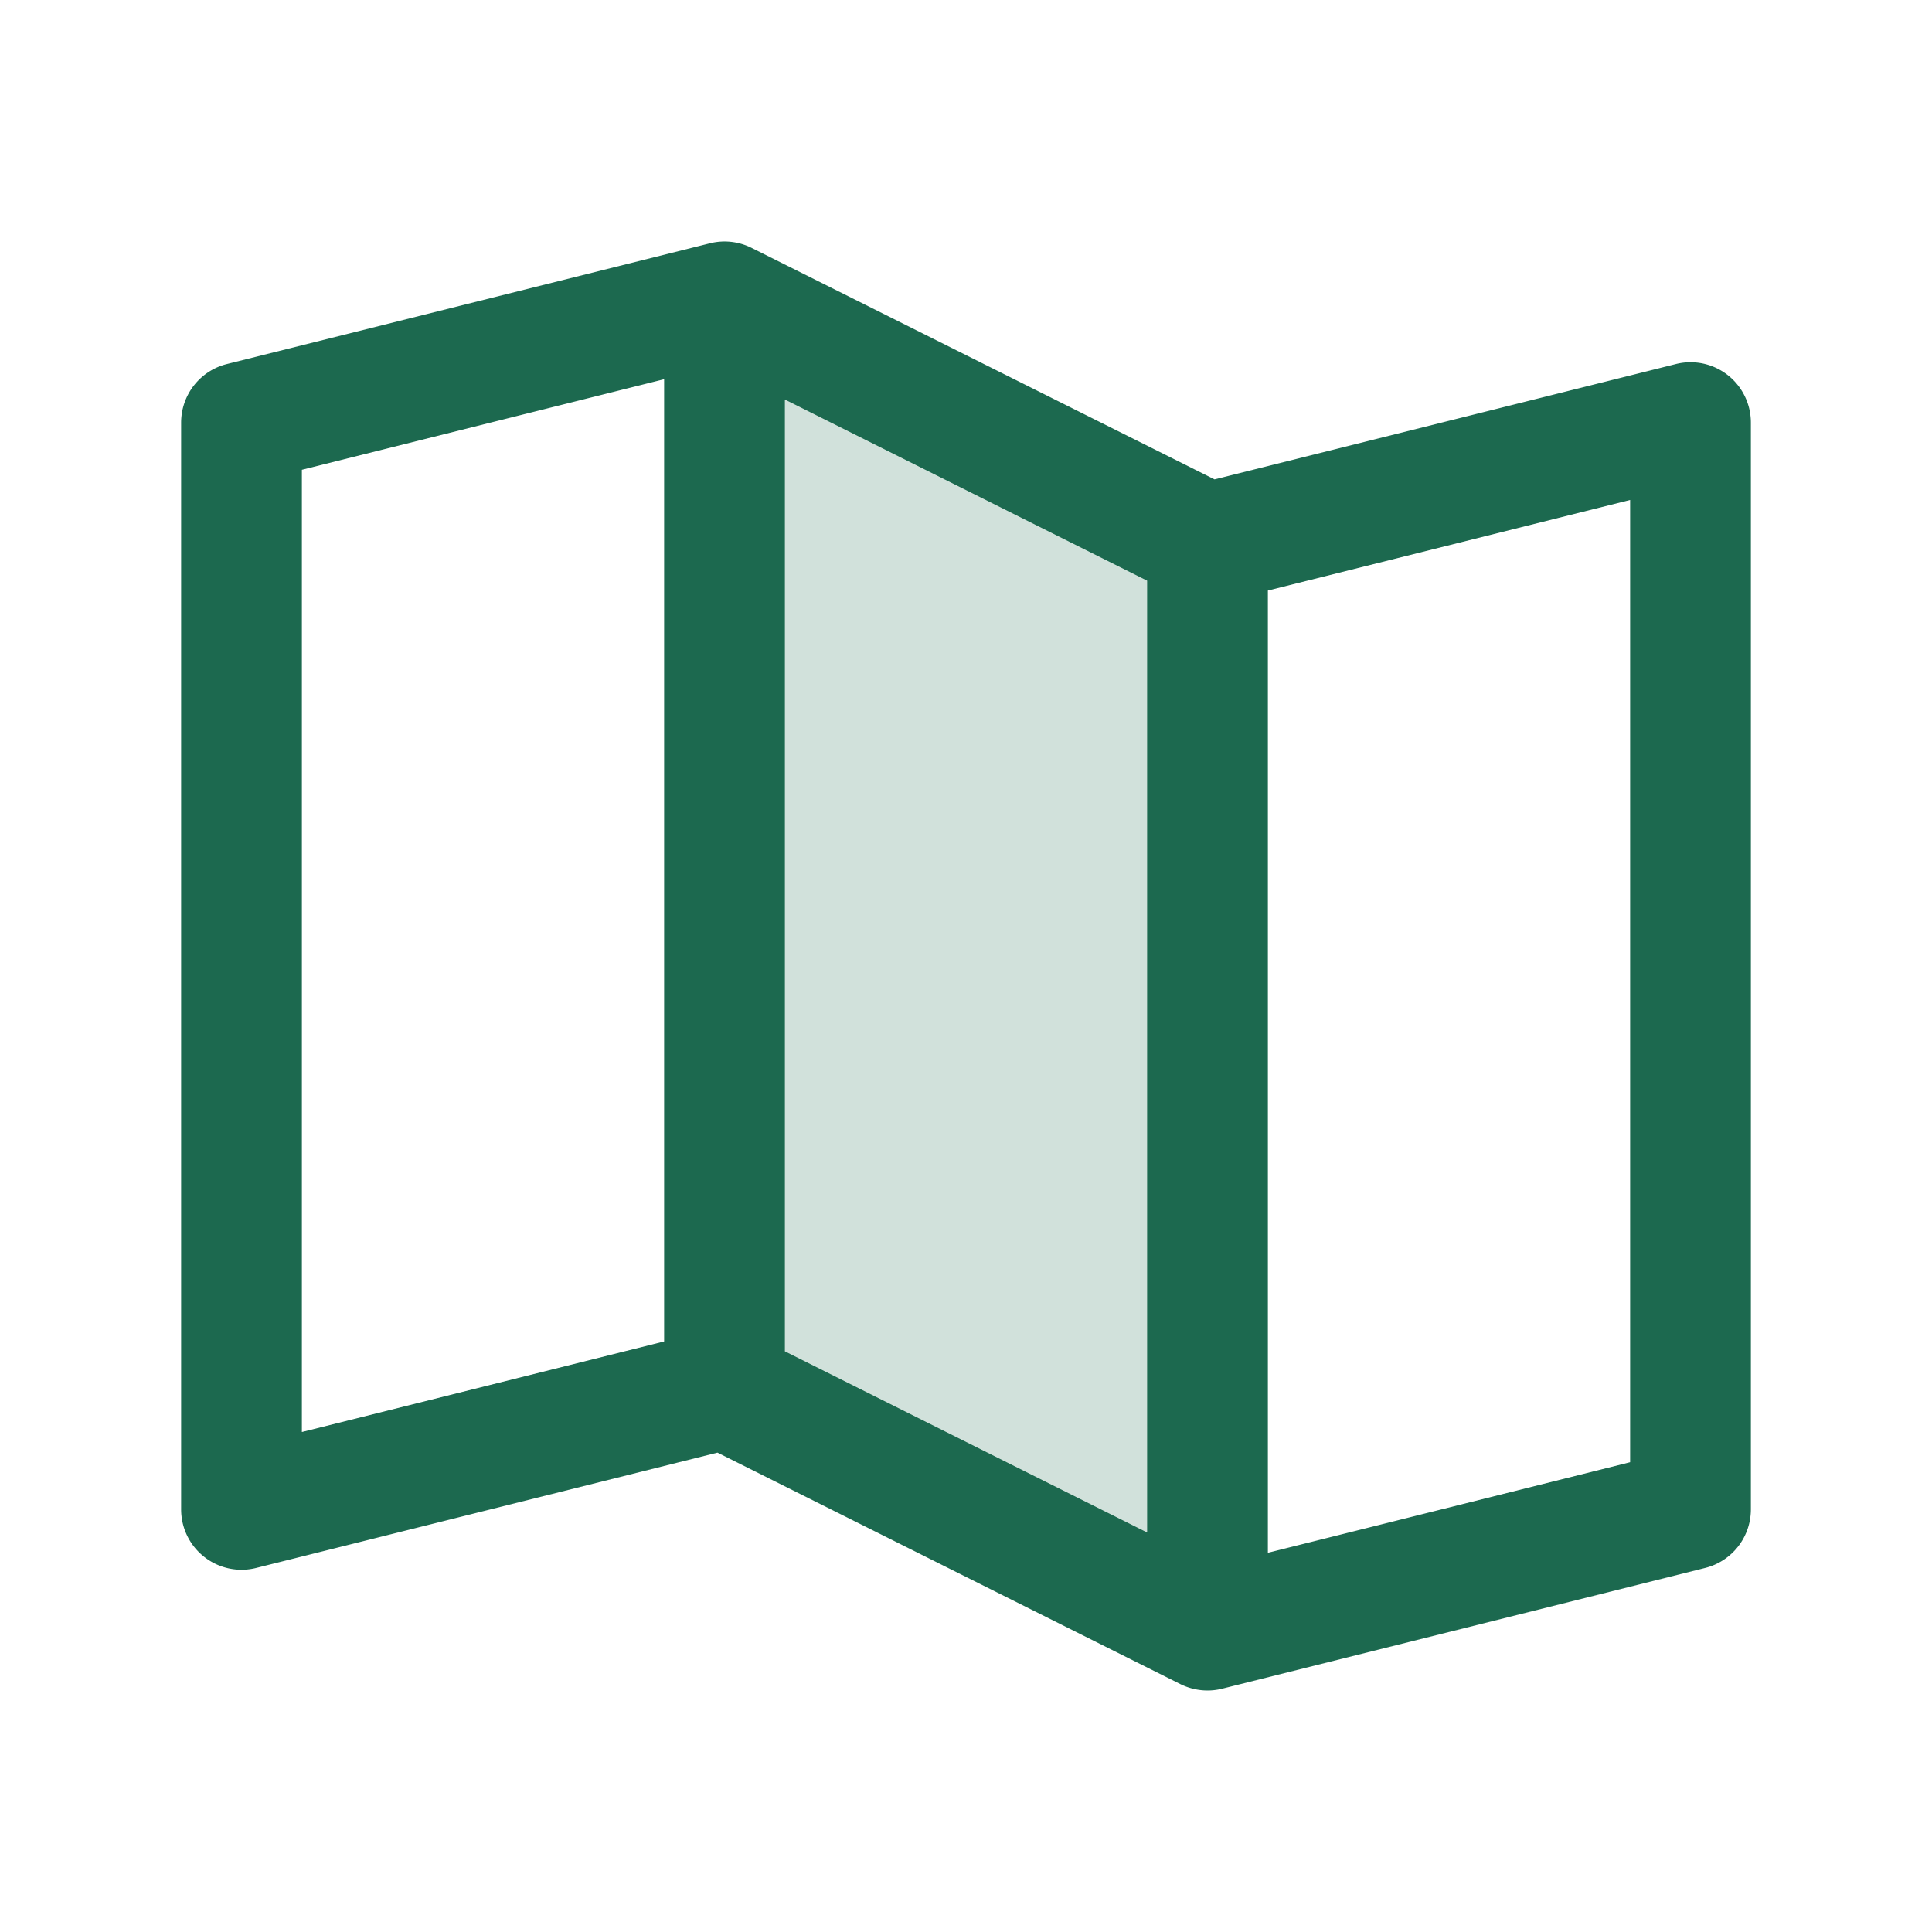 <svg xmlns="http://www.w3.org/2000/svg" viewBox="0 0 256 256" fill="#1C694F"><path d="M160,72V216L96,184V40Z" opacity="0.2"/><path d="M228.92,49.69a8,8,0,0,0-6.86-1.45L160.93,63.52,99.58,32.84a8,8,0,0,0-5.52-.6l-64,16A8,8,0,0,0,24,56V200a8,8,0,0,0,9.94,7.76l61.13-15.28,61.35,30.68A8.15,8.15,0,0,0,160,224a8,8,0,0,0,1.94-.24l64-16A8,8,0,0,0,232,200V56A8,8,0,0,0,228.92,49.69ZM104,52.94l48,24V203.06l-48-24ZM40,62.25l48-12v127.5l-48,12Zm176,131.5-48,12V78.25l48-12Z"/></svg>
